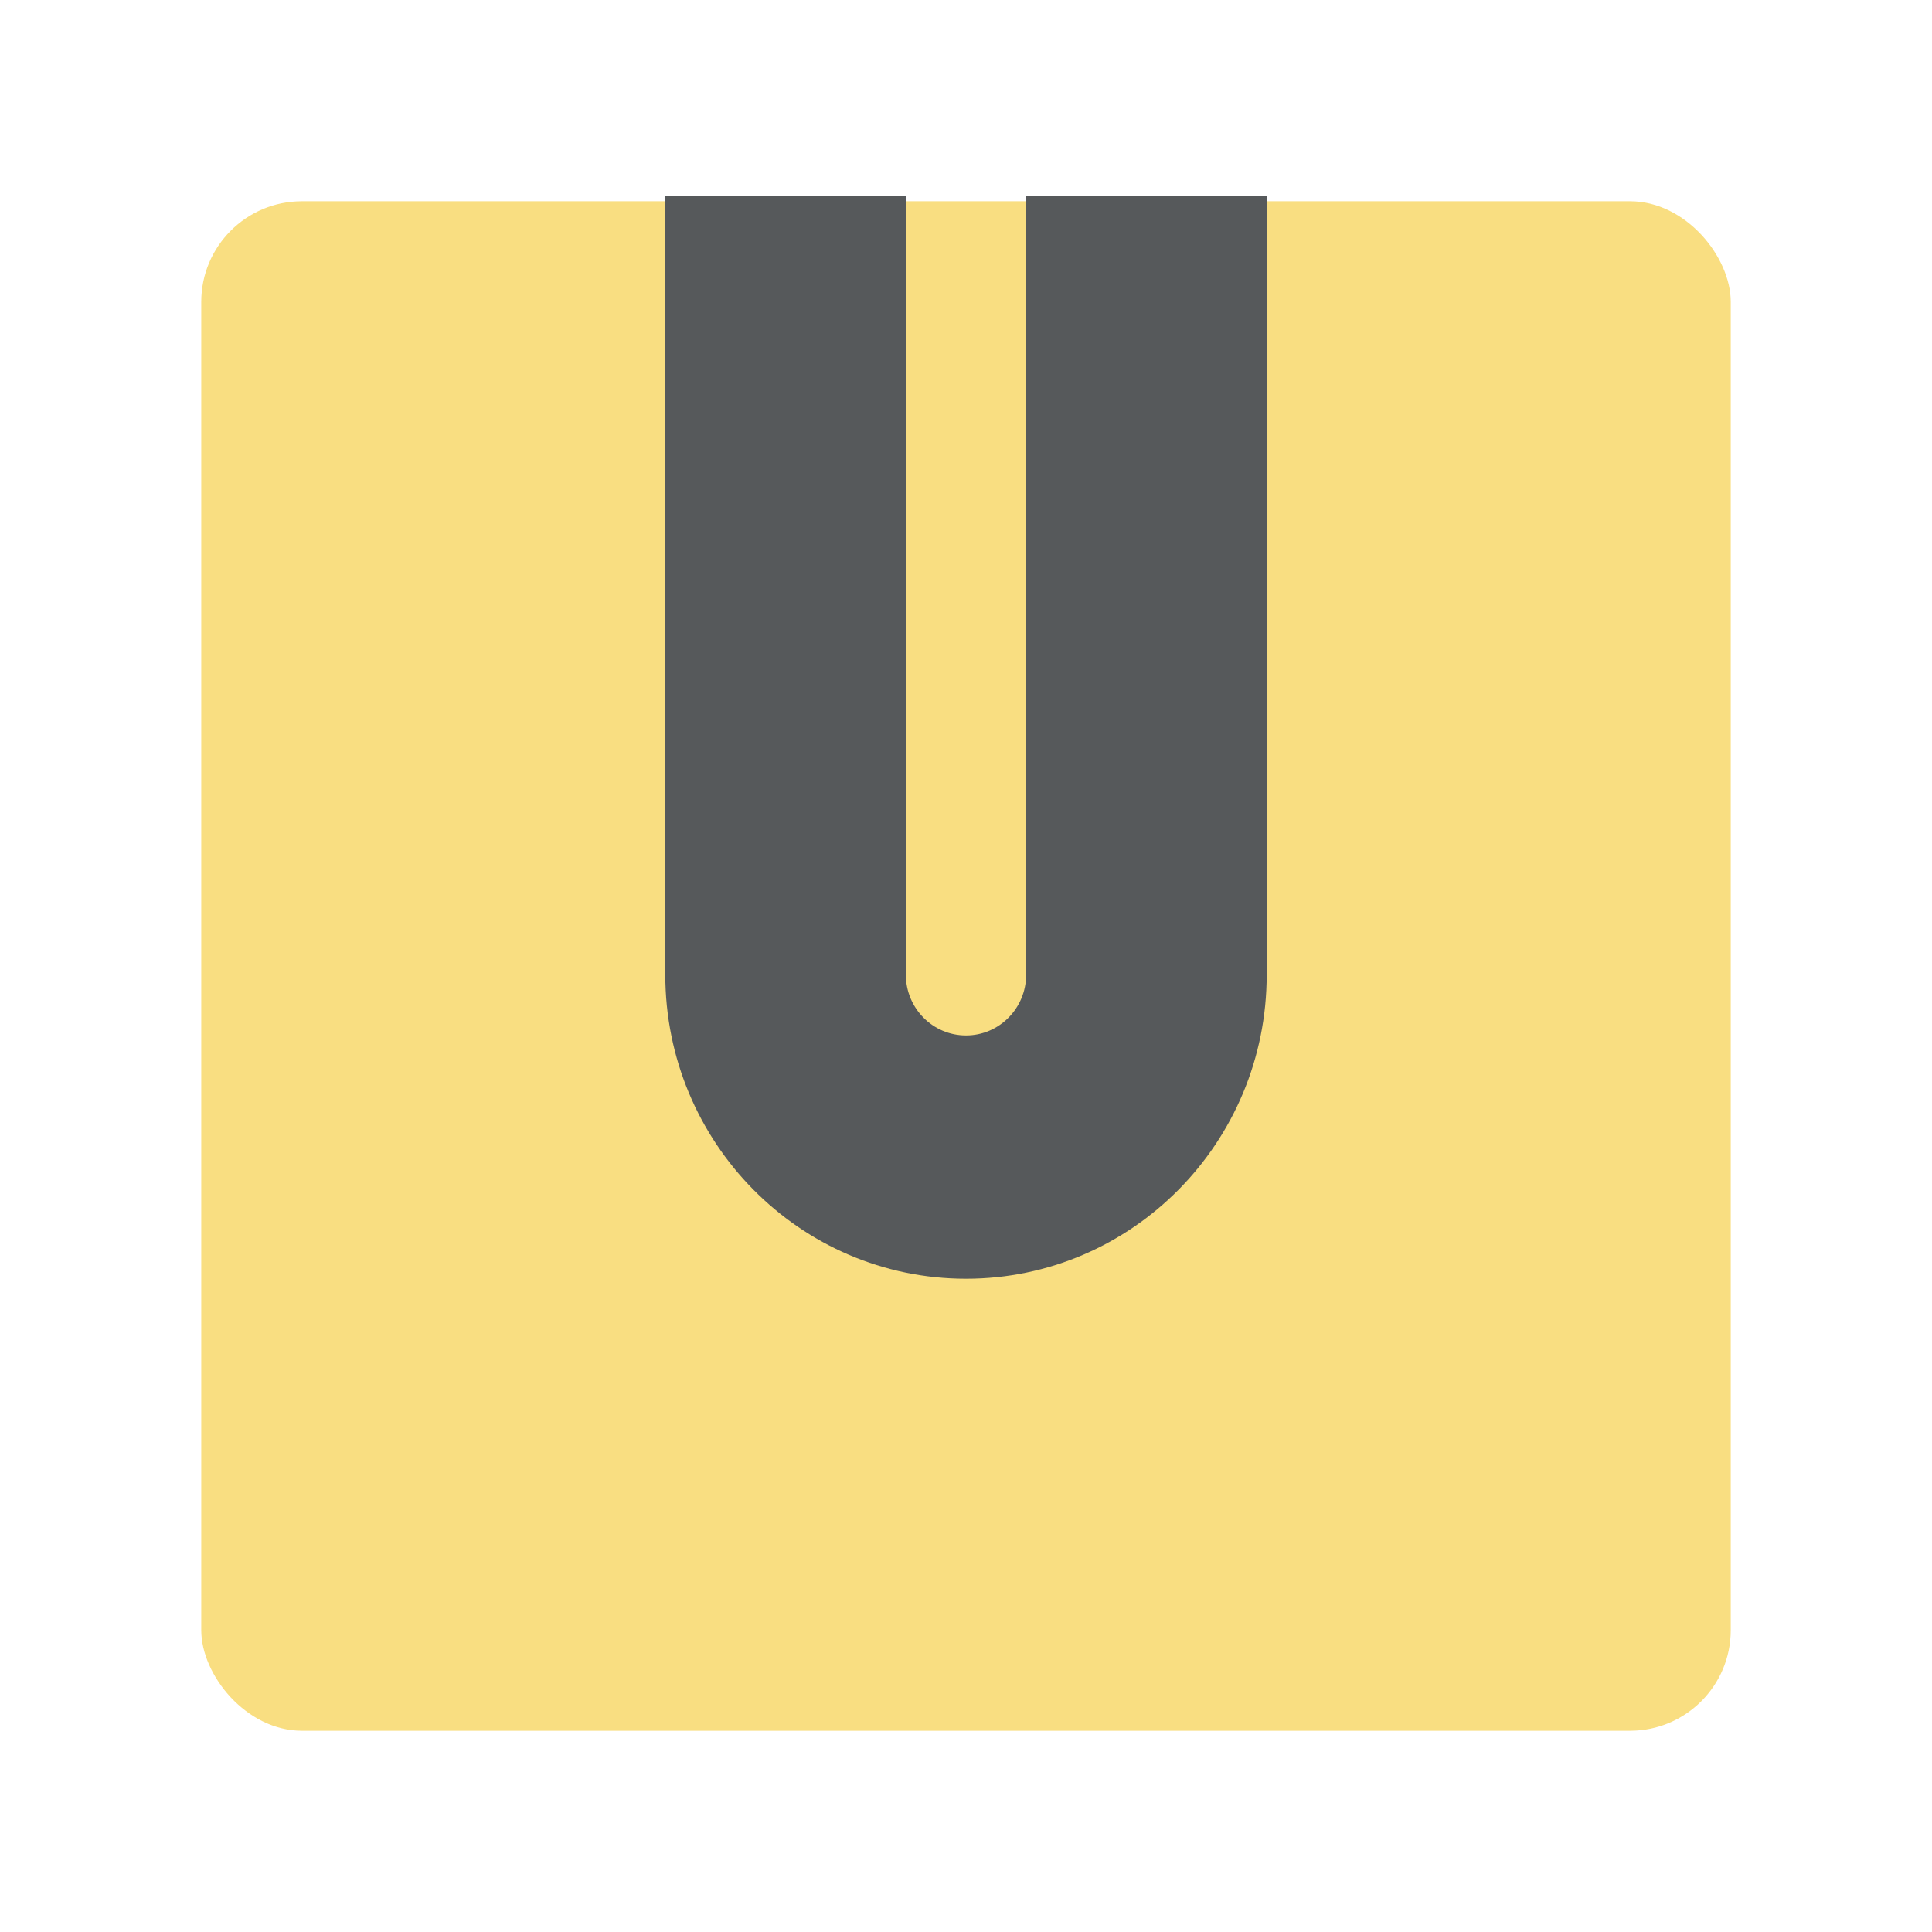 <?xml version="1.0" encoding="UTF-8"?>
<svg version="1.1" viewBox="0 0 192 192" xml:space="preserve" xmlns="http://www.w3.org/2000/svg">
	 <rect class="a" x="20" y="20" width="152" height="152" rx="10" fill="#f9de81"/><g transform="matrix(2.55,0,0,2.55,19.5,19.5)"><path d="m32.344 30.337c0 1.308-1.049 2.369-2.344 2.369s-2.344-1.061-2.344-2.369v-30.337h-9.375v30.337c0 6.544 5.247 11.851 11.719 11.851s11.719-5.307 11.719-11.851v-30.337h-9.375z" fill="#56595b"/></g></svg>
